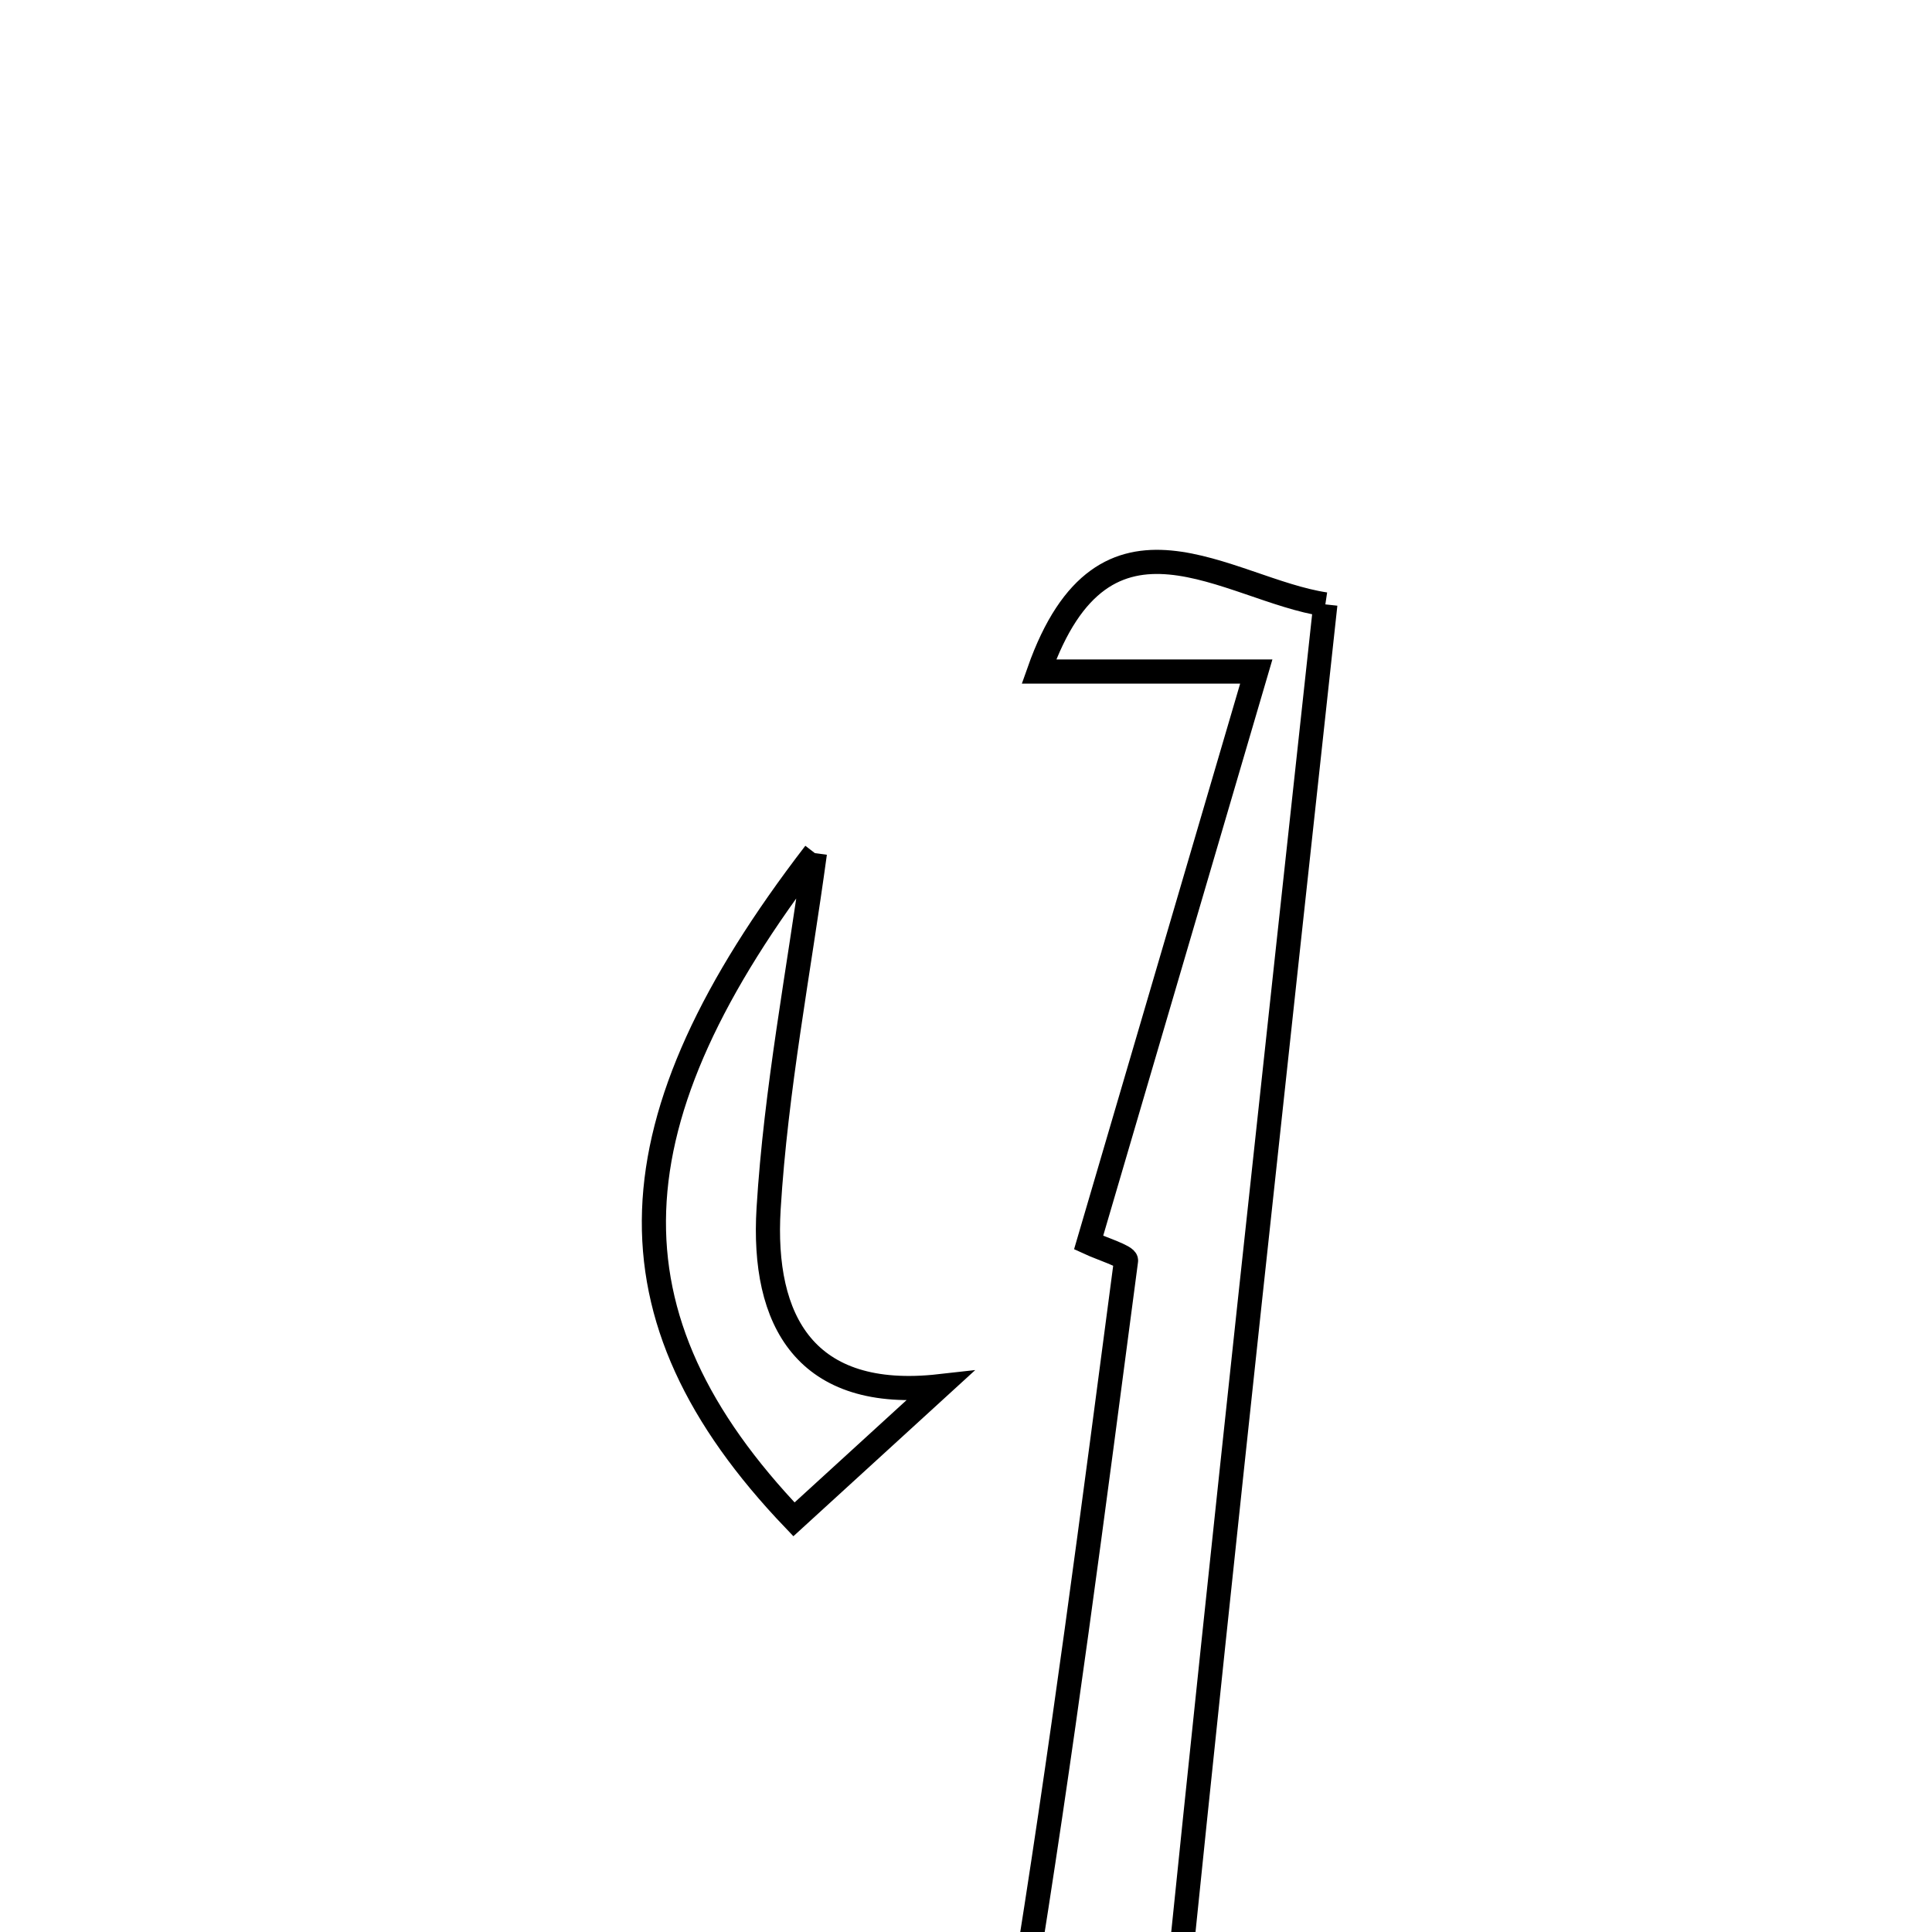 <svg xmlns="http://www.w3.org/2000/svg" viewBox="0.0 0.0 24.0 24.0" height="200px" width="200px"><path fill="none" stroke="black" stroke-width=".3" stroke-opacity="1.0"  filling="0" d="M16.464 7.508 C15.834 13.313 15.209 19.015 14.626 24.721 C14.604 24.94 14.986 25.2 15.296 25.584 C13.987 25.807 12.8 26.01 11.801 26.181 C12.074 25.788 12.608 25.353 12.691 24.844 C13.189 21.793 13.584 18.725 13.988 15.66 C13.995 15.607 13.685 15.511 13.523 15.436 C14.169 13.234 14.816 11.033 15.606 8.342 C14.279 8.342 13.592 8.342 12.906 8.342 C13.724 6.024 15.25 7.327 16.464 7.508"></path>
<path fill="none" stroke="black" stroke-width=".3" stroke-opacity="1.0"  filling="0" d="M10.123 10.598 C9.923 12.069 9.638 13.535 9.548 15.013 C9.463 16.411 10.008 17.407 11.673 17.22 C11.068 17.773 10.464 18.325 9.863 18.874 C7.444 16.343 7.562 13.928 10.123 10.598"></path></svg>